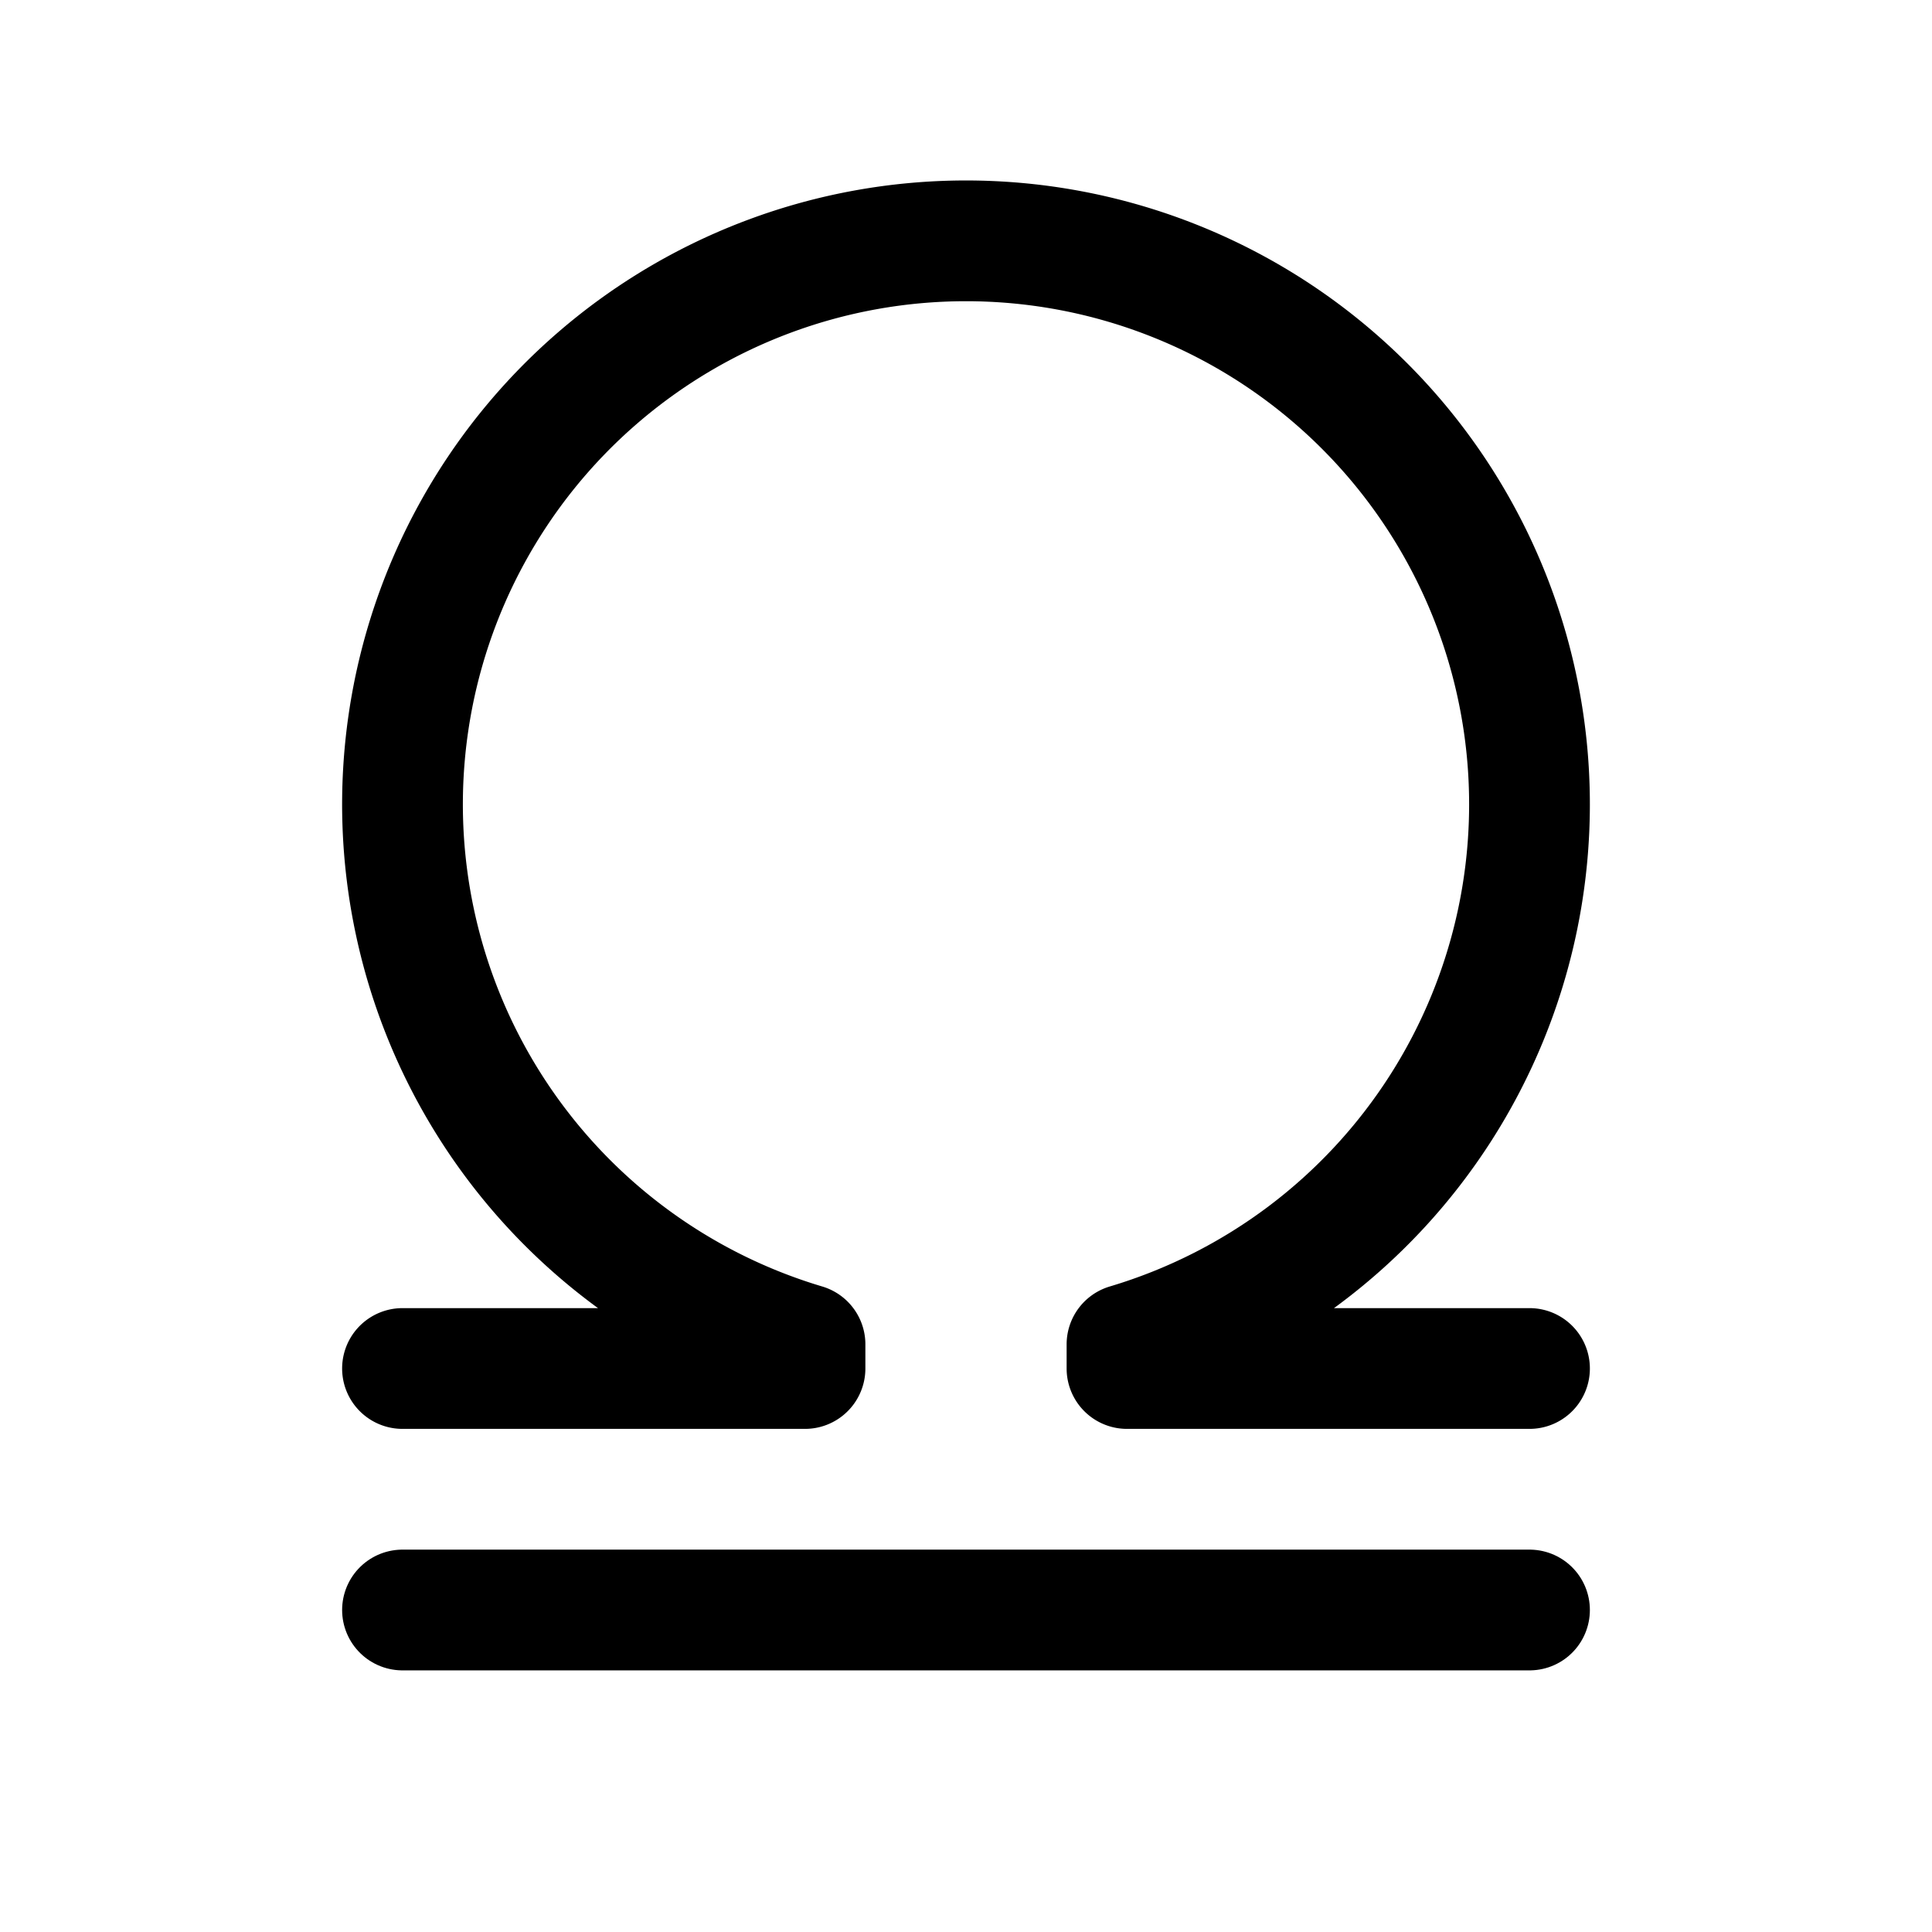 <svg xmlns="http://www.w3.org/2000/svg" class="icon icon-tabler icon-tabler-zodiac-libra" width="24" height="24" viewBox="0 0 24 24" stroke-width="1.5" stroke="currentColor" fill="none" stroke-linecap="round" stroke-linejoin="round">
  <path stroke="none" d="M0 0h24v24H0z" fill="none"/>
  <line x1="5" y1="20" x2="19" y2="20" />
  <path d="M5 17h5v-.3a7 7 0 1 1 4 0v.3h5" />
</svg>


